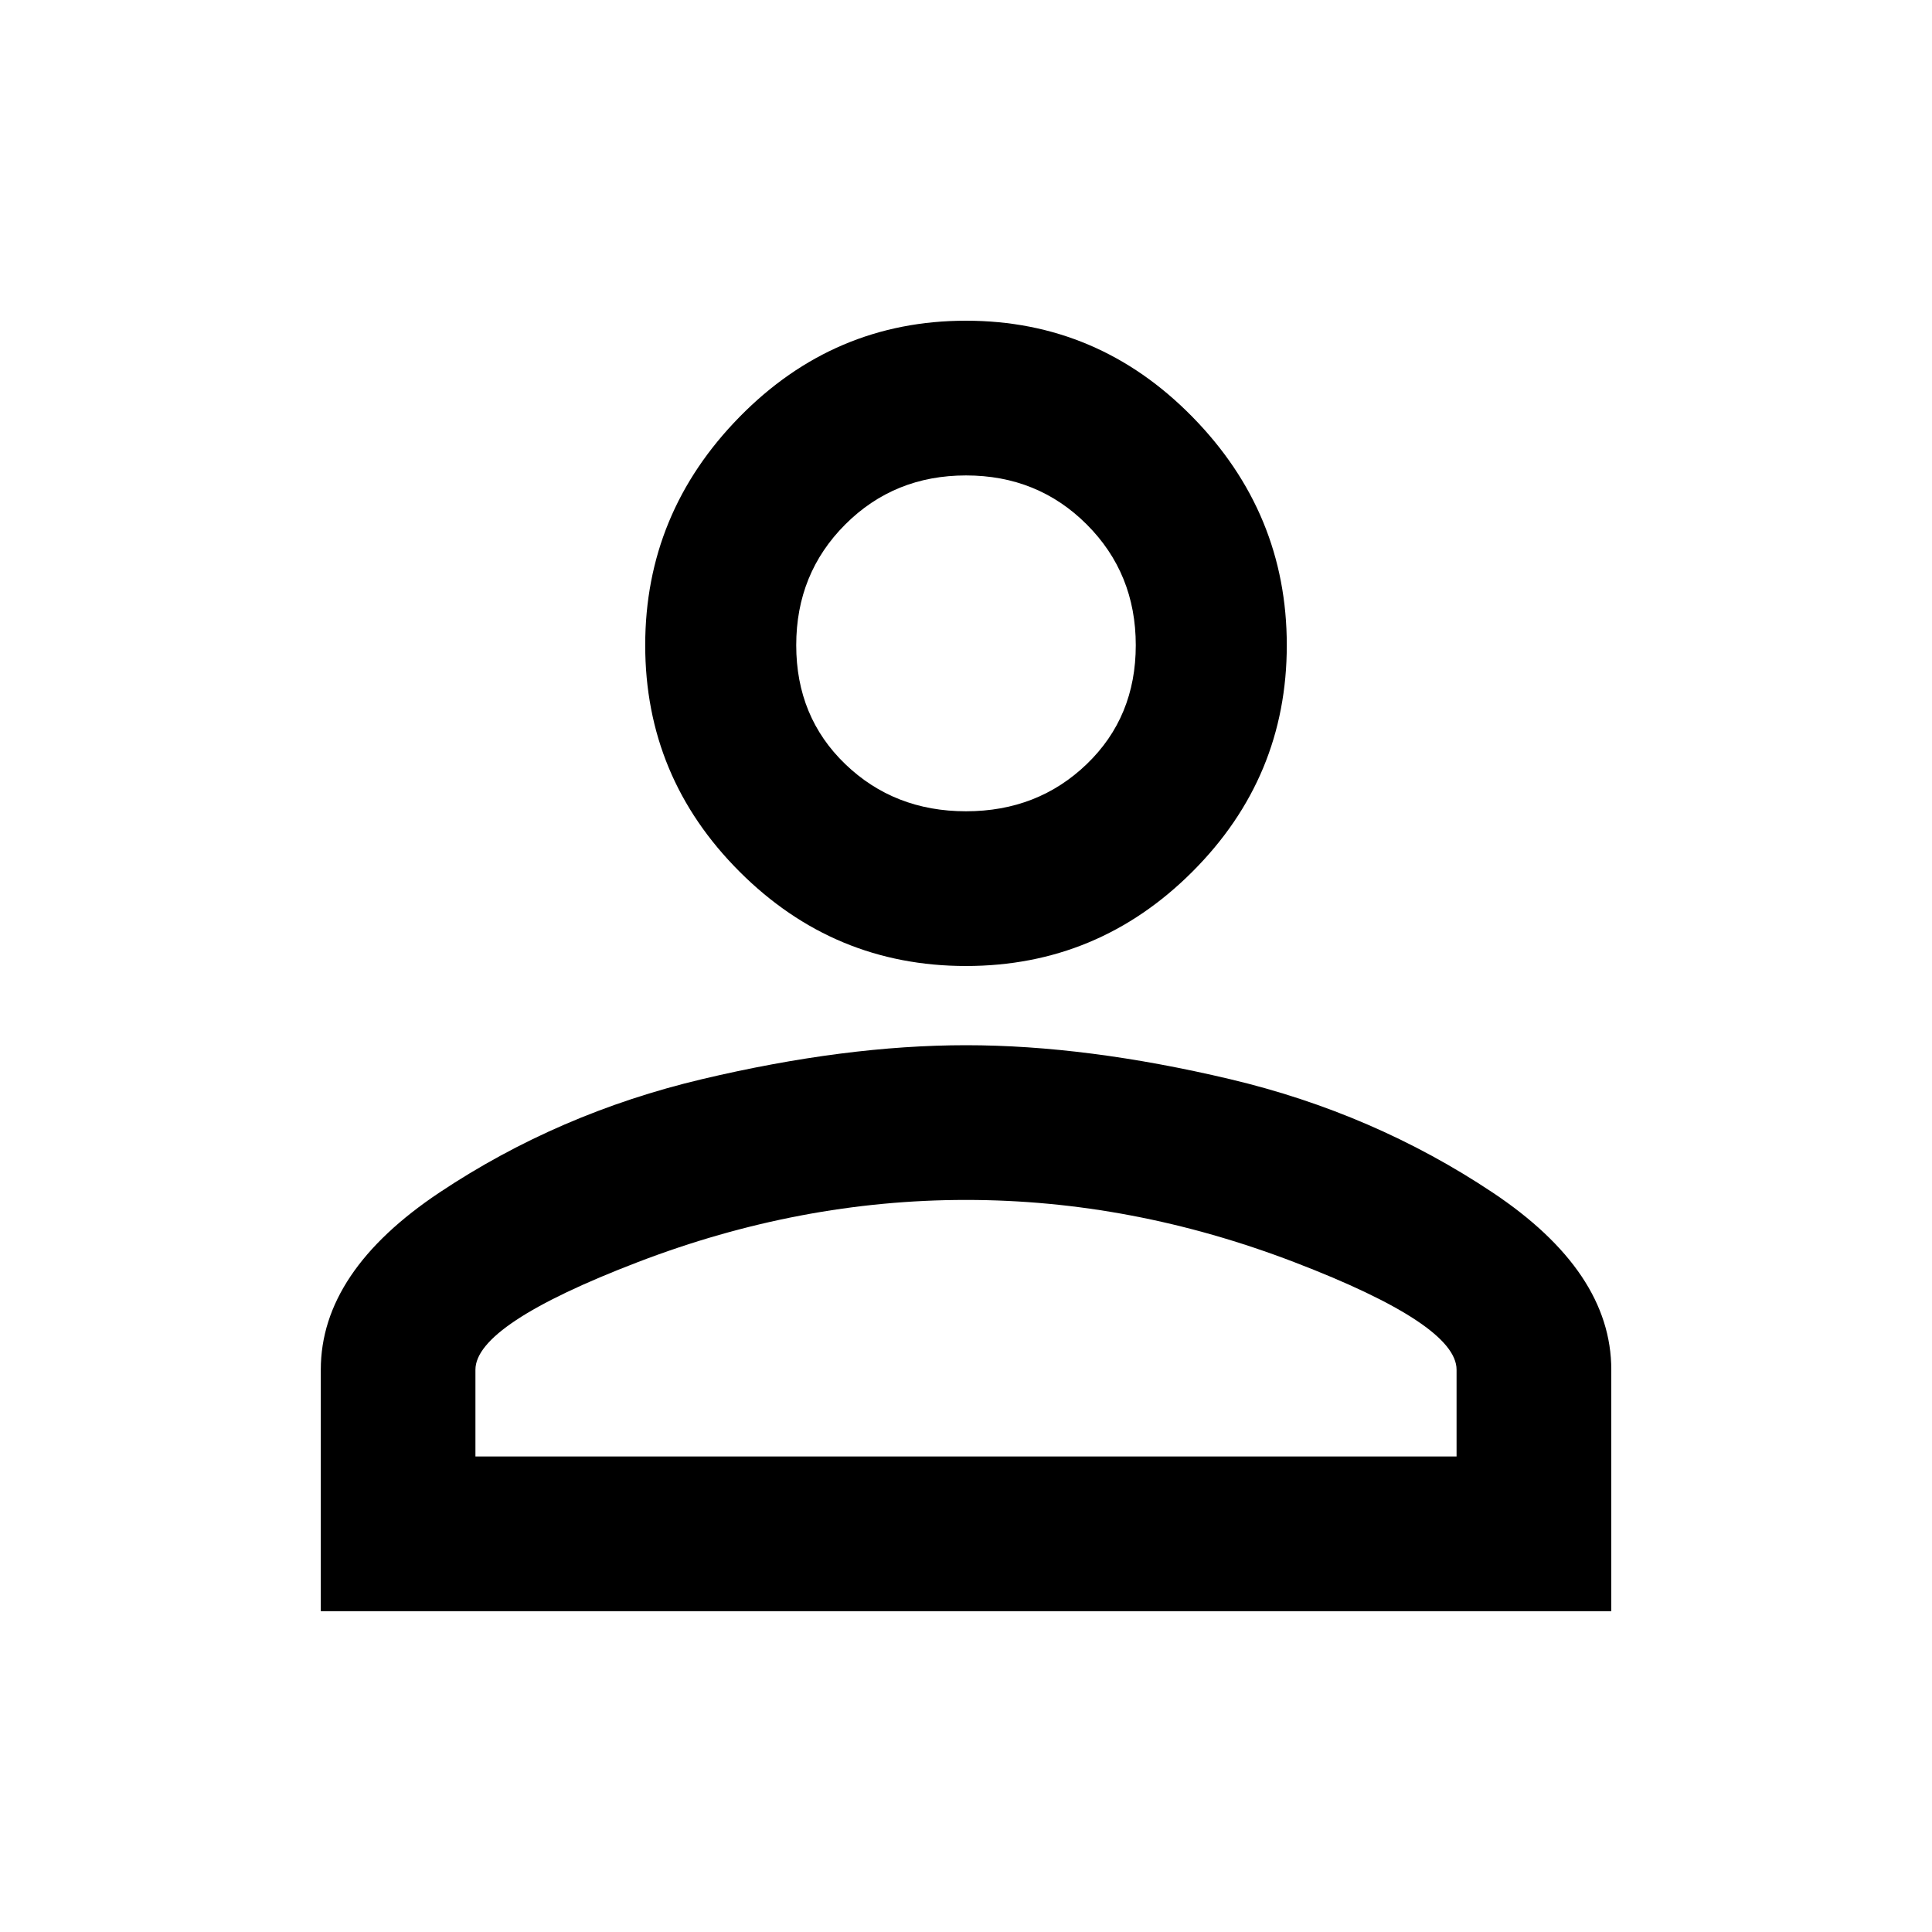 <svg xmlns="http://www.w3.org/2000/svg" width="24" height="24"><path d="M12 12.984q1.5 0 3.281.422t3.258 1.406 1.477 2.203v3H3.985v-3q0-1.219 1.477-2.203t3.258-1.406 3.281-.422zm0-9q1.641 0 2.813 1.195t1.172 2.836-1.172 2.813T12 12t-2.813-1.172-1.172-2.813 1.172-2.836T12 3.984zm0 10.922q-2.063 0-4.078.773t-2.016 1.336v1.078h12.188v-1.078q0-.563-2.016-1.336T12 14.906zm0-9q-.891 0-1.5.609t-.609 1.5.609 1.477 1.5.586 1.5-.586.609-1.477-.609-1.5-1.5-.609z"/></svg>